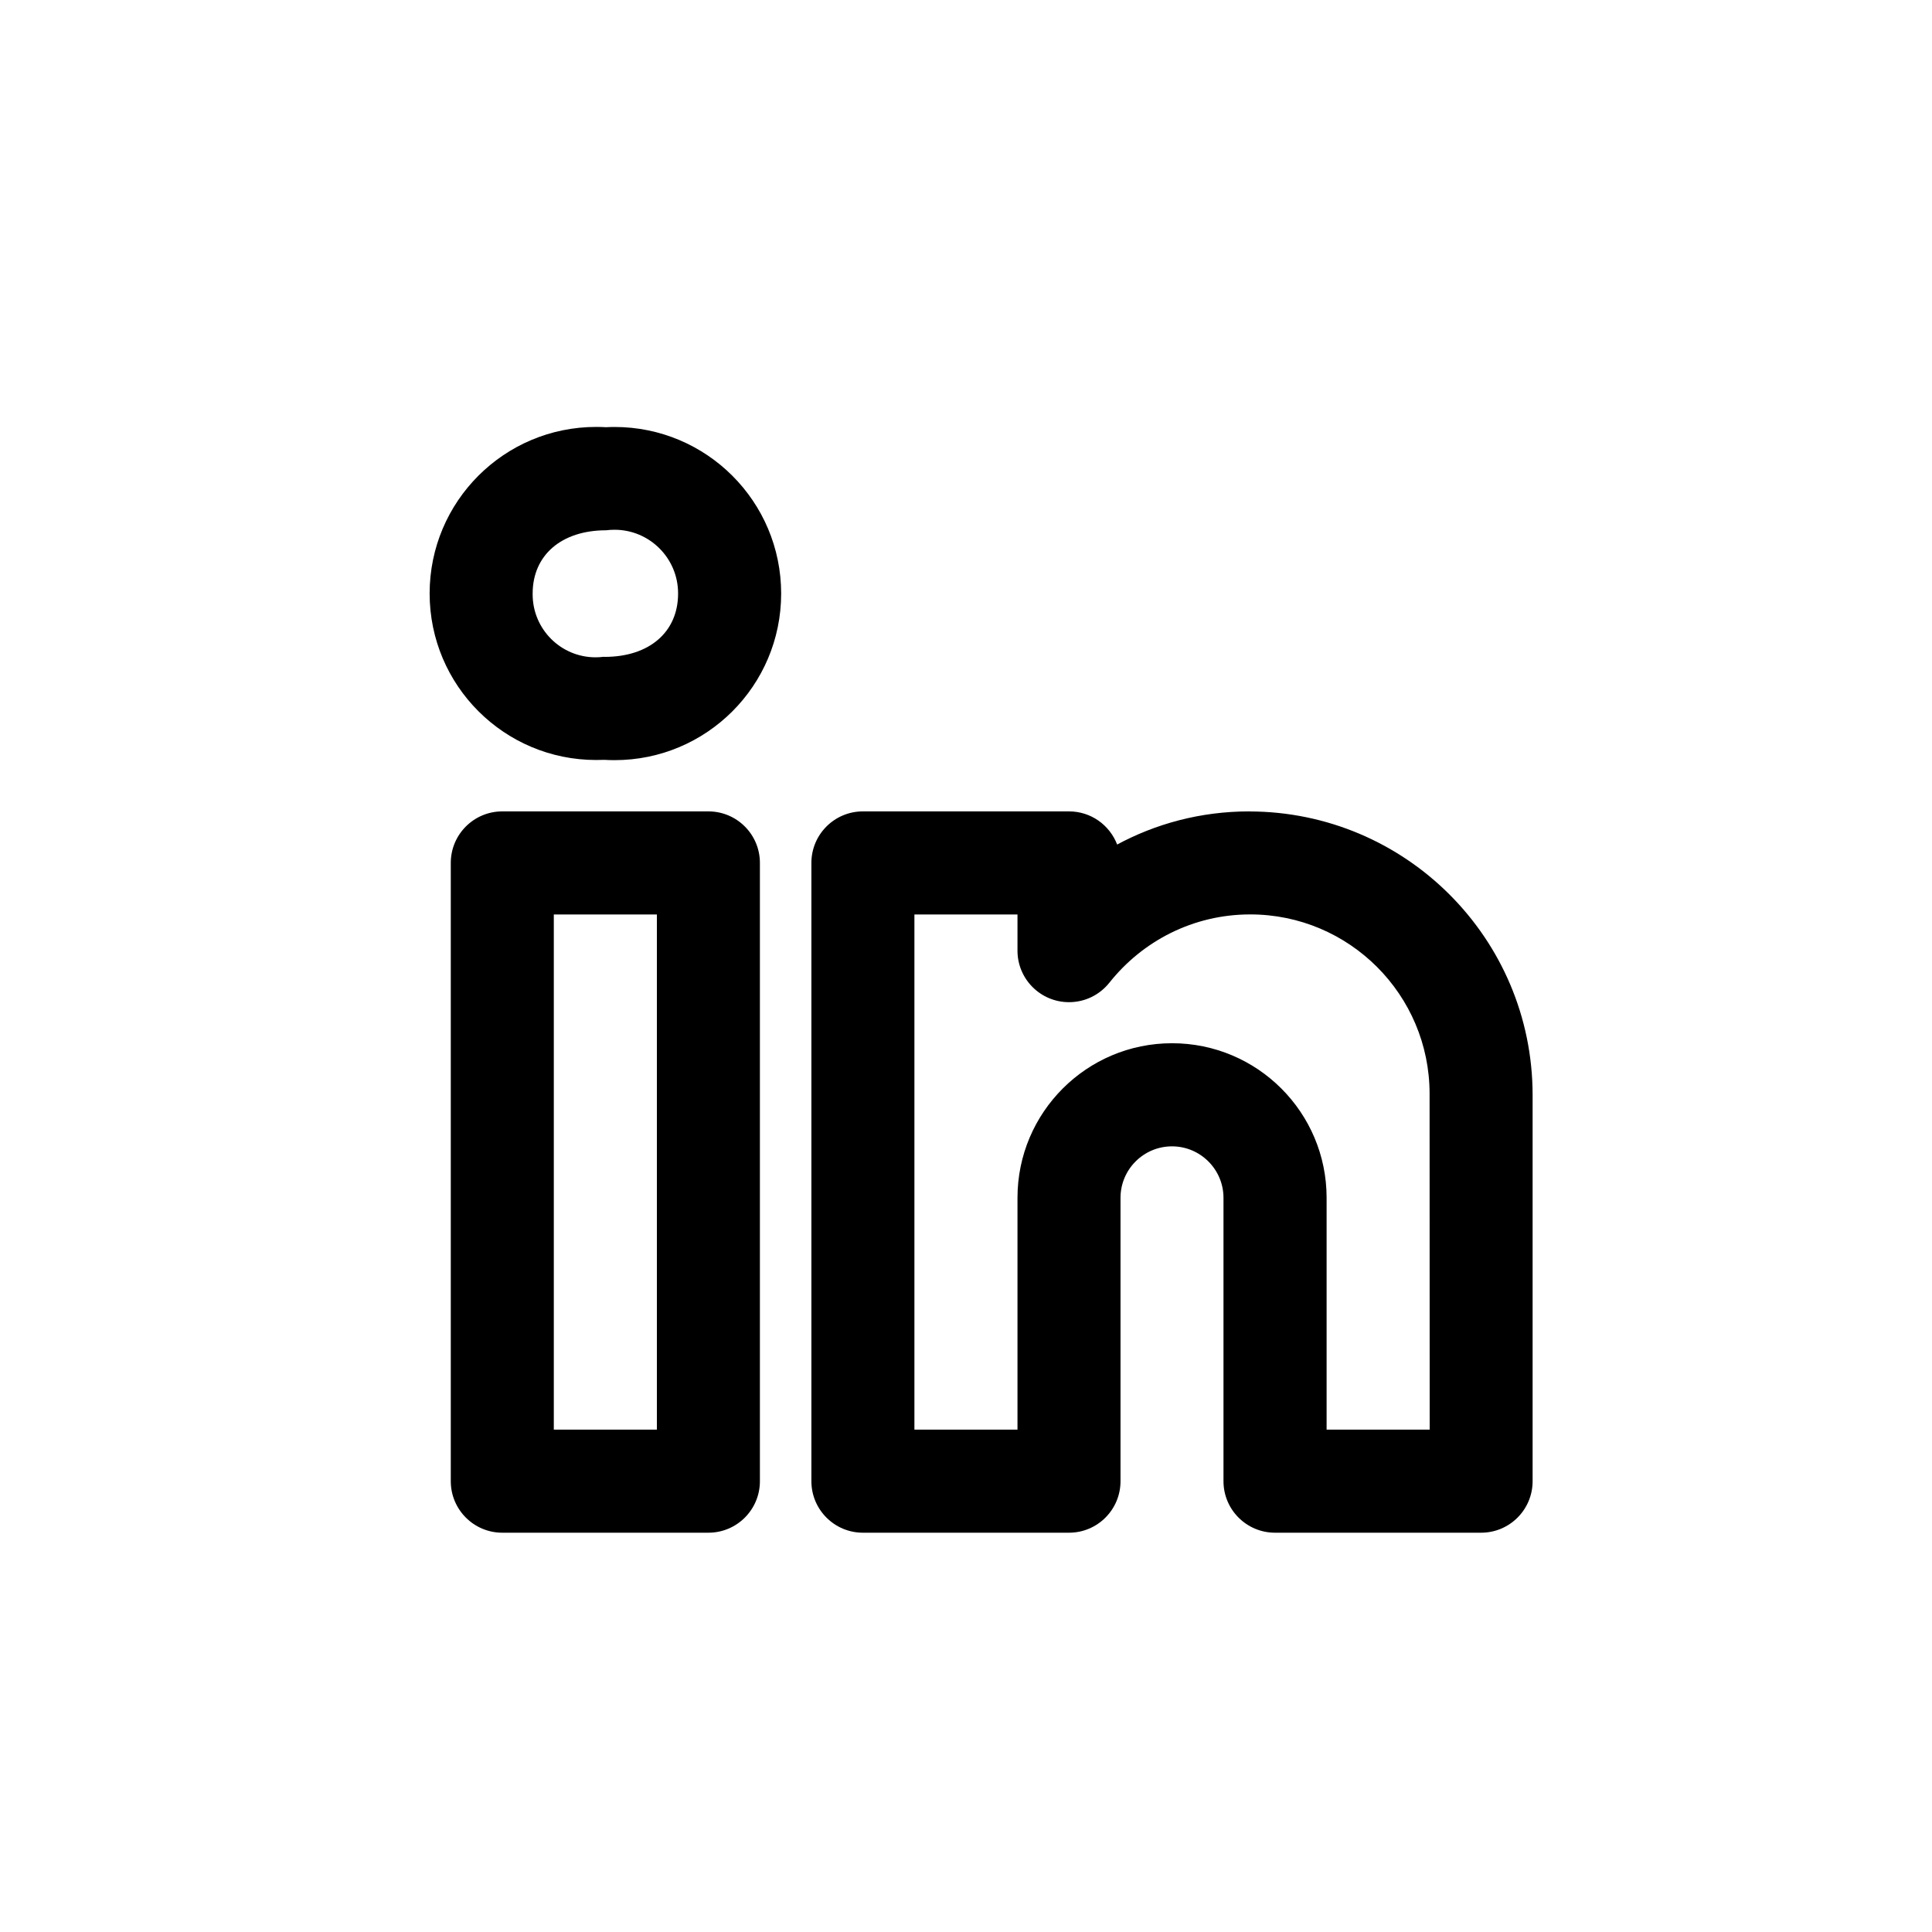 <!-- Generated by IcoMoon.io -->
<svg version="1.1" xmlns="http://www.w3.org/2000/svg" width="40" height="40" viewBox="0 0 40 40">
<title>ul-linkedin-alt</title>
<path d="M25.866 16.799c-0.001 0-0.002 0-0.002 0-1.002 0-1.943 0.254-2.764 0.702l0.030-0.015c-0.157-0.406-0.544-0.687-0.997-0.687 0 0 0 0-0.001 0h-4.266c0 0-0.001 0-0.001 0-0.589 0-1.066 0.478-1.066 1.066 0 0 0 0.001 0 0.001v0 12.8c0 0 0 0.001 0 0.001 0 0.589 0.478 1.066 1.066 1.066 0 0 0.001 0 0.001 0h4.266c0 0 0.001 0 0.001 0 0.589 0 1.066-0.478 1.066-1.066 0 0 0-0.001 0-0.001v0-5.866c0-0.589 0.478-1.066 1.066-1.066s1.066 0.478 1.066 1.066v0 5.866c0 0 0 0.001 0 0.001 0 0.589 0.478 1.066 1.066 1.066 0 0 0.001 0 0.001 0h4.266c0 0 0.001 0 0.001 0 0.589 0 1.066-0.478 1.066-1.066 0 0 0-0.001 0-0.001v0-8c-0.004-3.238-2.628-5.862-5.866-5.866h-0.001zM29.6 29.599h-2.134v-4.8c0-1.767-1.433-3.2-3.2-3.2s-3.2 1.433-3.2 3.2v0 4.8h-2.134v-10.666h2.134v0.75c0 0.589 0.478 1.066 1.067 1.066 0.336 0 0.635-0.155 0.831-0.398l0.002-0.002c0.686-0.866 1.738-1.417 2.918-1.417 2.051 0 3.714 1.663 3.714 3.714 0 0.006 0 0.013 0 0.020v-0.001zM14.666 16.799h-4.266c0 0-0.001 0-0.001 0-0.589 0-1.066 0.478-1.066 1.066 0 0 0 0.001 0 0.001v0 12.8c0 0 0 0.001 0 0.001 0 0.589 0.478 1.066 1.066 1.066 0 0 0.001 0 0.001 0h4.266c0 0 0.001 0 0.001 0 0.589 0 1.066-0.478 1.066-1.066 0 0 0-0.001 0-0.001v0-12.8c0 0 0-0.001 0-0.001 0-0.589-0.478-1.066-1.066-1.066 0 0-0.001 0-0.001 0v0zM13.6 29.599h-2.134v-10.666h2.134zM12.549 8.845c-0.062-0.004-0.134-0.006-0.206-0.006-1.905 0-3.448 1.544-3.448 3.448s1.544 3.448 3.448 3.448c0.051 0 0.102-0.001 0.153-0.003h0.023c0.061 0.004 0.133 0.006 0.205 0.006 1.905 0 3.449-1.544 3.449-3.449s-1.544-3.449-3.449-3.449c-0.062 0-0.122 0.002-0.182 0.005h0.009zM12.518 13.599h-0.030c-0.047 0.006-0.102 0.010-0.157 0.010-0.72 0-1.303-0.583-1.303-1.303 0-0.006 0-0.011 0-0.018v0.001c0-0.796 0.597-1.31 1.521-1.31 0.052-0.007 0.113-0.011 0.174-0.011 0.726 0 1.316 0.589 1.316 1.316 0 0.002 0 0.004 0 0.006v0c0 0.796-0.597 1.31-1.52 1.31z"></path>
</svg>
